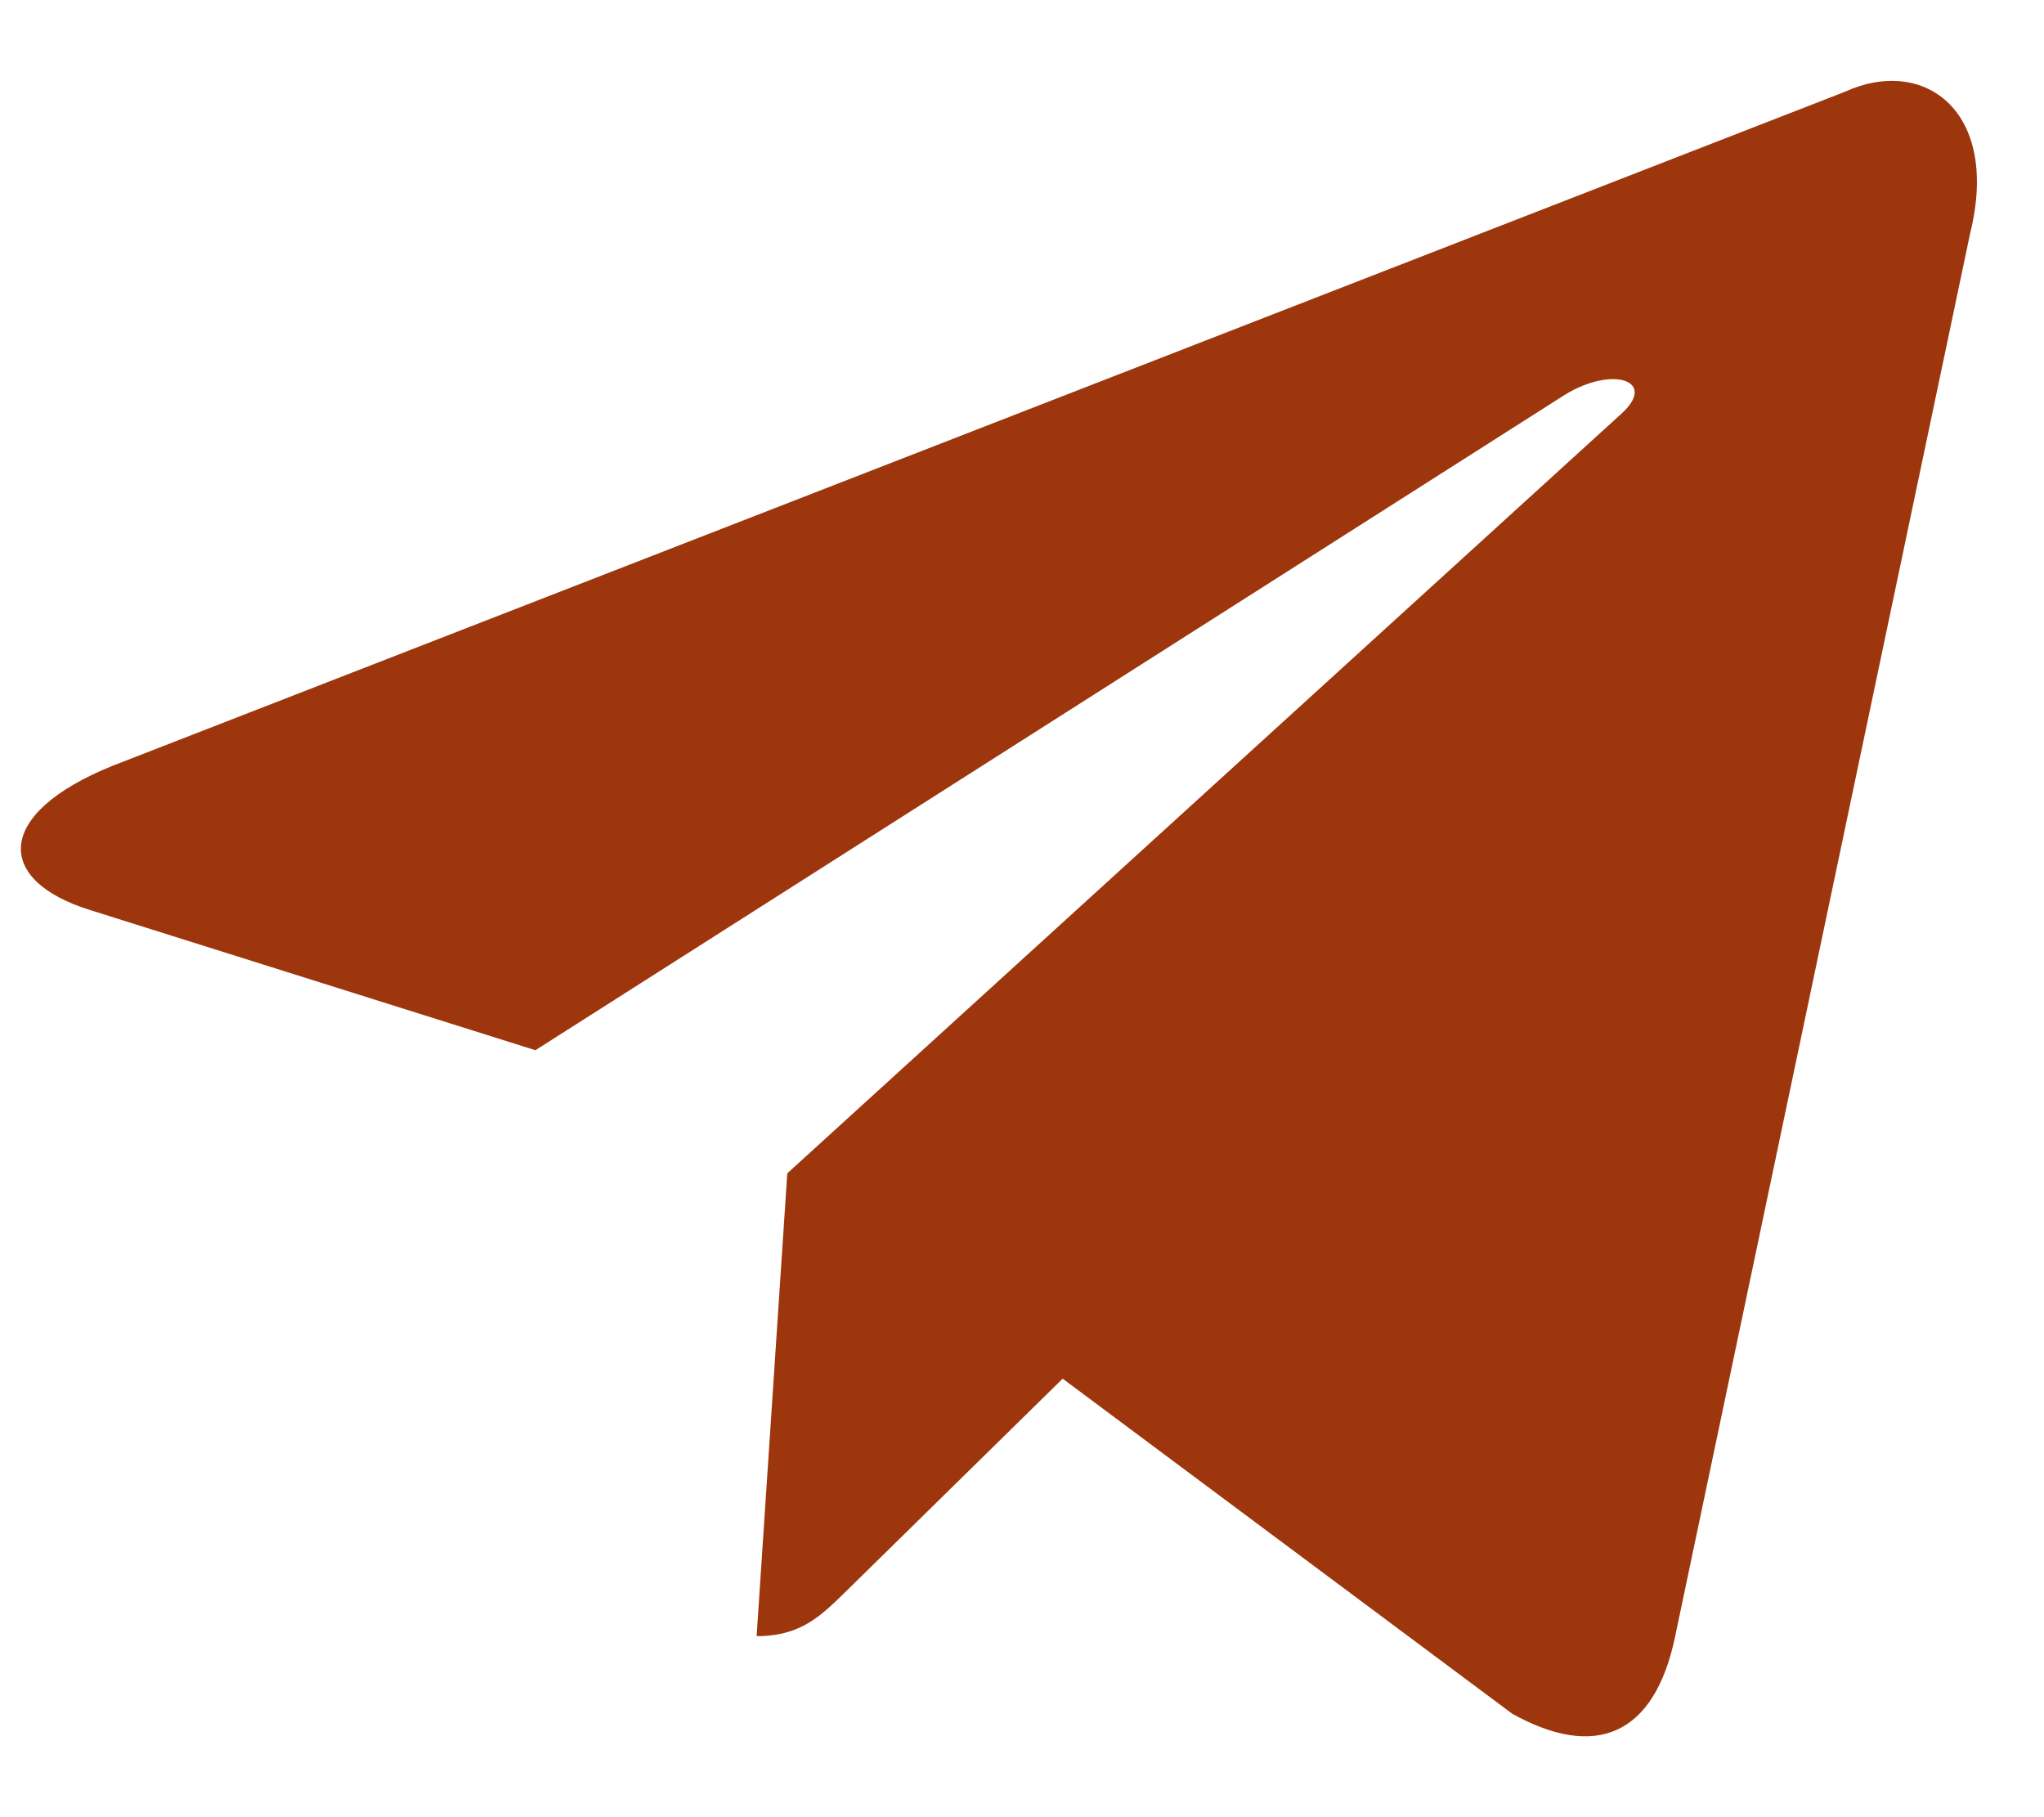 <svg width="18" height="16" viewBox="0 0 18 16" fill="none" xmlns="http://www.w3.org/2000/svg">
    <path
        d="M16.247 0.808L0.988 6.744C-0.053 7.166 -0.047 7.753 0.797 8.014L4.715 9.247L13.779 3.477C14.207 3.214 14.599 3.355 14.277 3.644L6.933 10.331H6.931L6.933 10.332L6.663 14.406C7.059 14.406 7.234 14.222 7.456 14.006L9.358 12.139L13.317 15.089C14.046 15.495 14.57 15.286 14.752 14.407L17.35 2.053C17.616 0.977 16.943 0.49 16.247 0.808Z"
        fill="#9D360C" />
</svg>
    